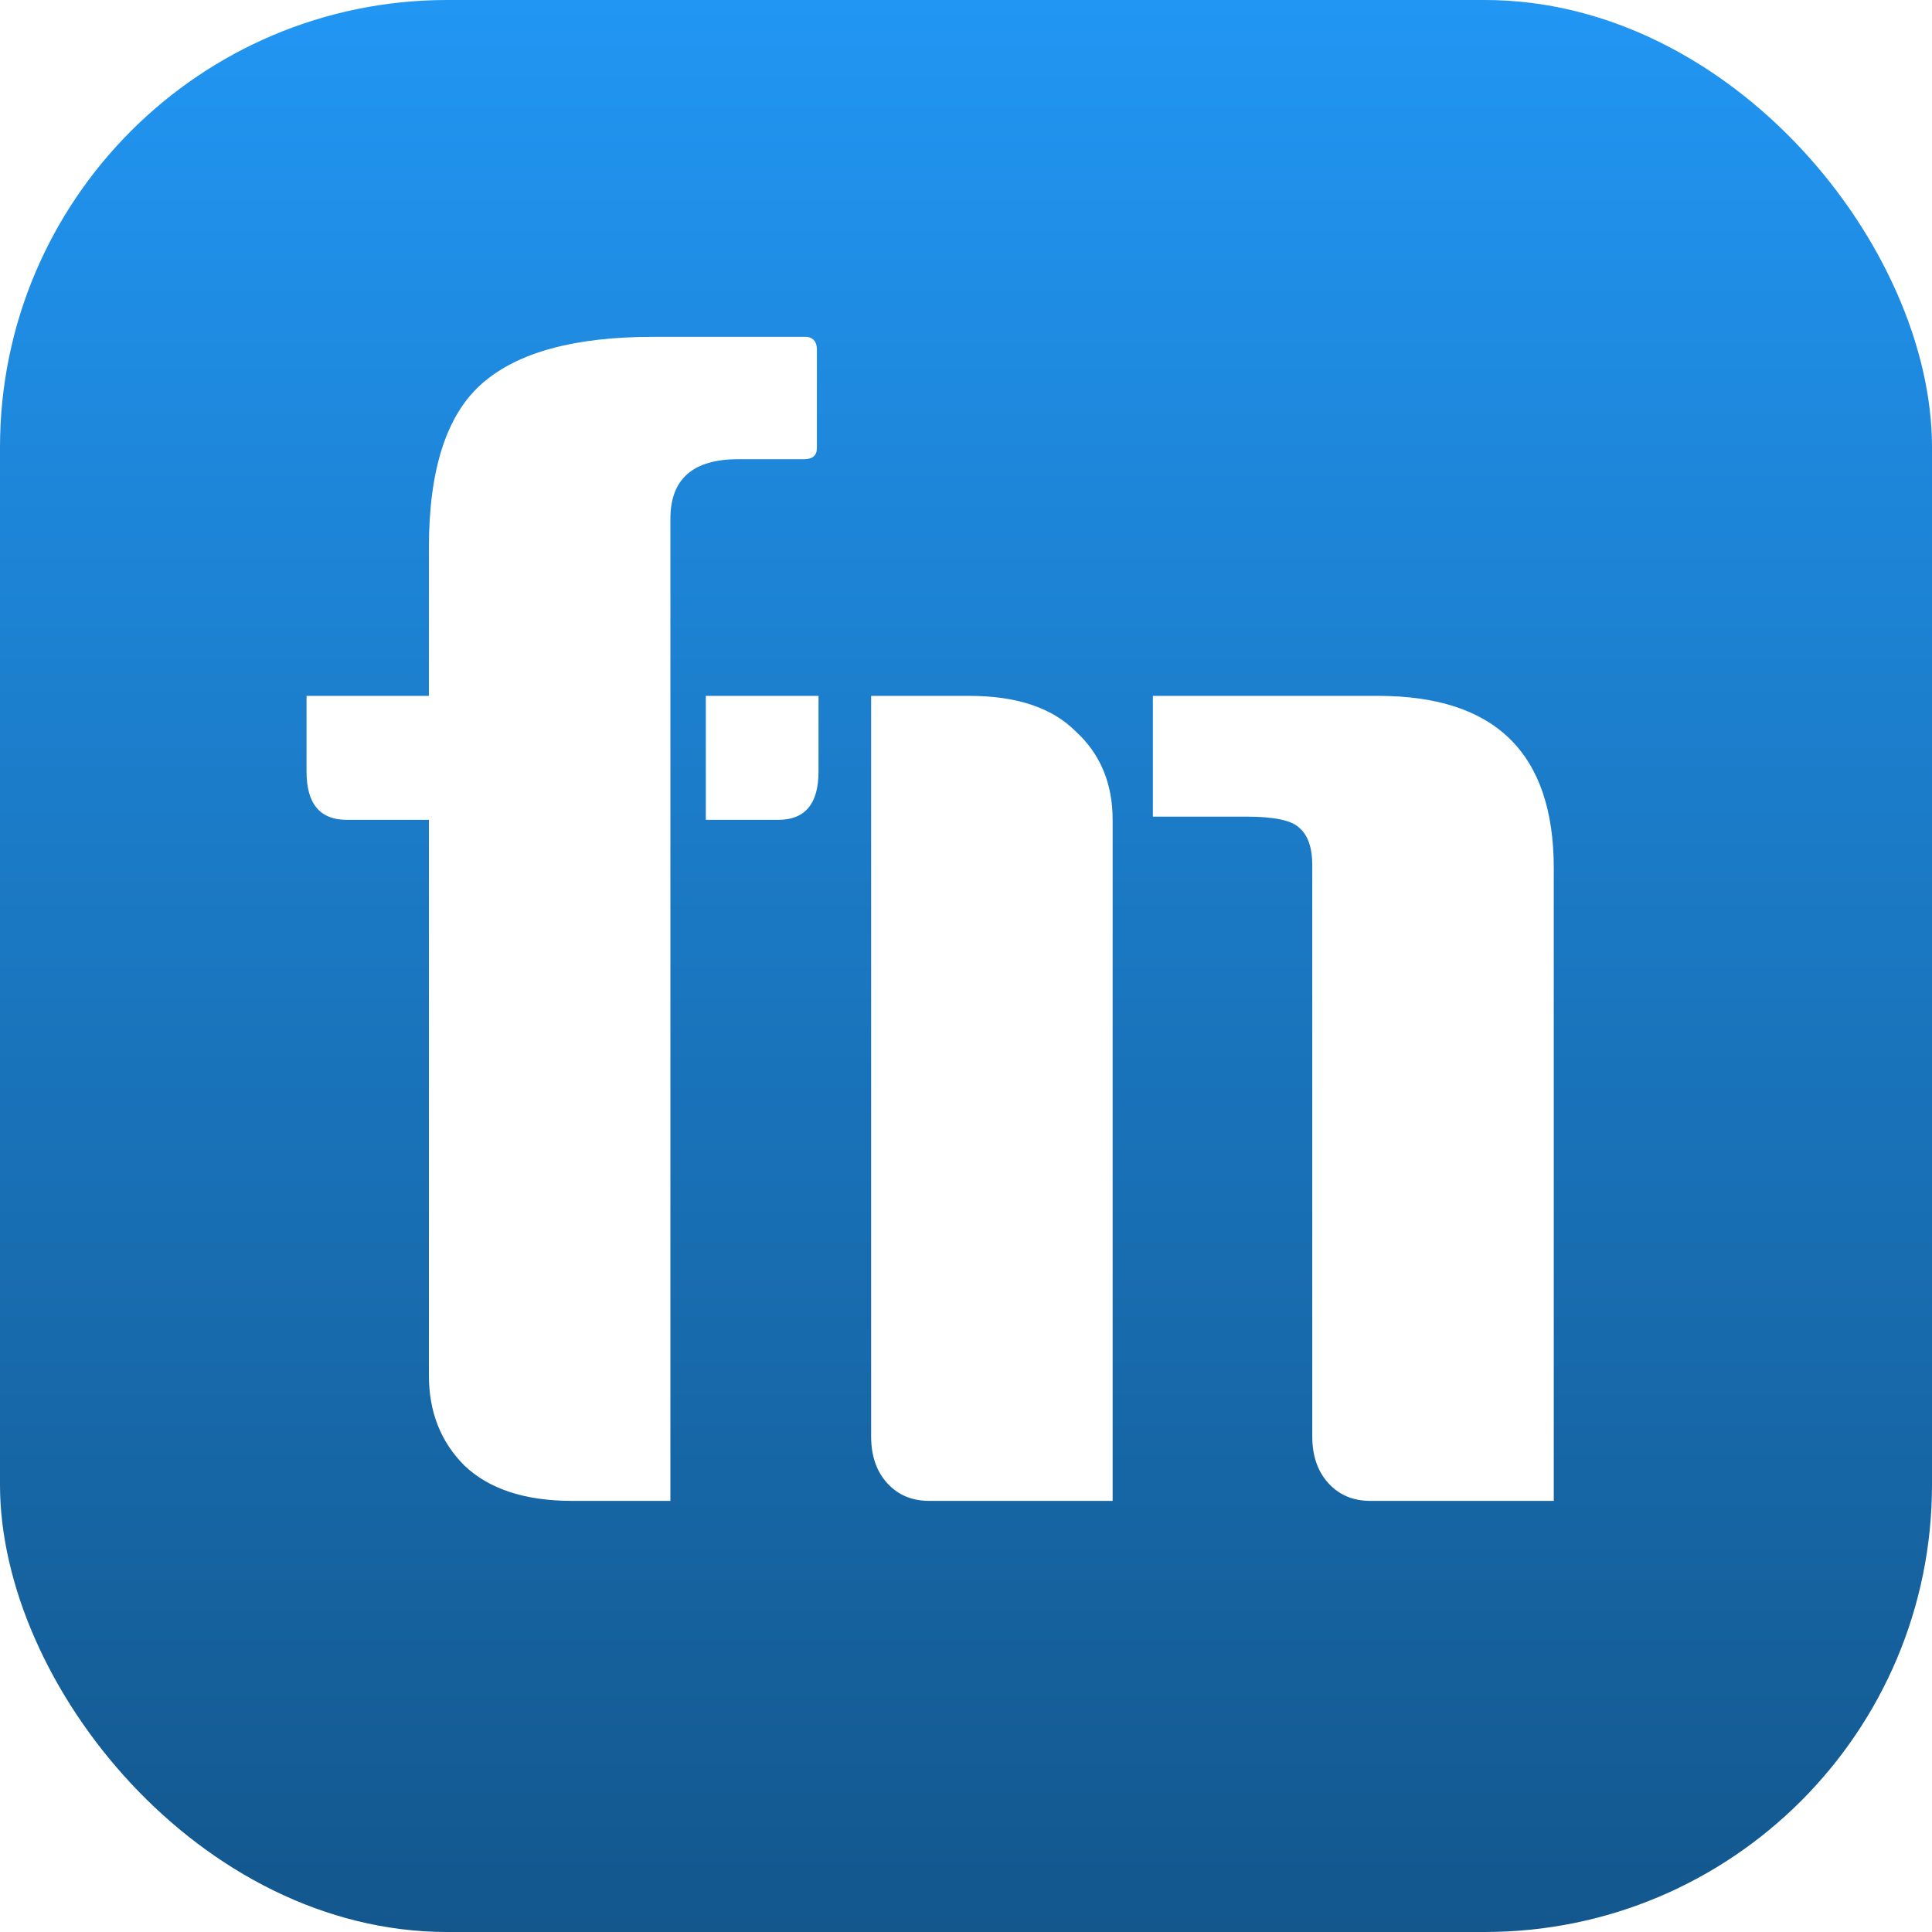 <svg width="1080" height="1080" viewBox="0 0 1080 1080" fill="none" xmlns="http://www.w3.org/2000/svg">
<rect width="1080" height="1080" rx="250" fill="url(#paint0_linear_1275_6769)"/>
<g filter="url(#filter0_i_1275_6769)">
<path d="M364.855 184.3H451.255C454.855 184.9 456.655 187.3 456.655 191.5V246.4C456.655 250.6 454.255 252.7 449.455 252.7H412.555C387.355 252.7 374.755 263.8 374.755 286V835H319.855C293.455 835 273.355 828.4 259.555 815.2C246.355 802 239.755 785.2 239.755 764.8V454.3H193.855C178.855 454.3 171.355 445.3 171.355 427.3V385H239.755V302.2C239.755 258.4 249.655 227.8 269.455 210.4C289.255 193 321.055 184.3 364.855 184.3ZM457.555 385V427.3C457.555 445.3 450.055 454.3 435.055 454.3H394.555V385H457.555ZM644.467 385H770.467C835.867 385 868.567 417.1 868.567 481.3V835H765.967C756.367 835 748.567 831.7 742.567 825.1C736.567 818.5 733.567 809.8 733.567 799V479.5C733.567 469.9 731.167 463 726.367 458.8C722.167 454.6 712.267 452.5 696.667 452.5H644.467V385ZM486.967 385H541.867C568.267 385 588.067 391.6 601.267 404.8C615.067 417.4 621.967 433.9 621.967 454.3V835H519.367C509.767 835 501.967 831.7 495.967 825.1C489.967 818.5 486.967 809.8 486.967 799V385Z" fill="white"/>
</g>
<defs>
<filter id="filter0_i_1275_6769" x="171.355" y="184.301" width="697.212" height="654.699" filterUnits="userSpaceOnUse" color-interpolation-filters="sRGB">
<feFlood flood-opacity="0" result="BackgroundImageFix"/>
<feBlend mode="normal" in="SourceGraphic" in2="BackgroundImageFix" result="shape"/>
<feColorMatrix in="SourceAlpha" type="matrix" values="0 0 0 0 0 0 0 0 0 0 0 0 0 0 0 0 0 0 127 0" result="hardAlpha"/>
<feOffset dy="4"/>
<feGaussianBlur stdDeviation="12.5"/>
<feComposite in2="hardAlpha" operator="arithmetic" k2="-1" k3="1"/>
<feColorMatrix type="matrix" values="0 0 0 0 0 0 0 0 0 0 0 0 0 0 0 0 0 0 0.4 0"/>
<feBlend mode="normal" in2="shape" result="effect1_innerShadow_1275_6769"/>
</filter>
<linearGradient id="paint0_linear_1275_6769" x1="540" y1="0" x2="540" y2="1080" gradientUnits="userSpaceOnUse">
<stop stop-color="#2196F3"/>
<stop offset="1" stop-color="#13578D"/>
</linearGradient>
</defs>
</svg>
